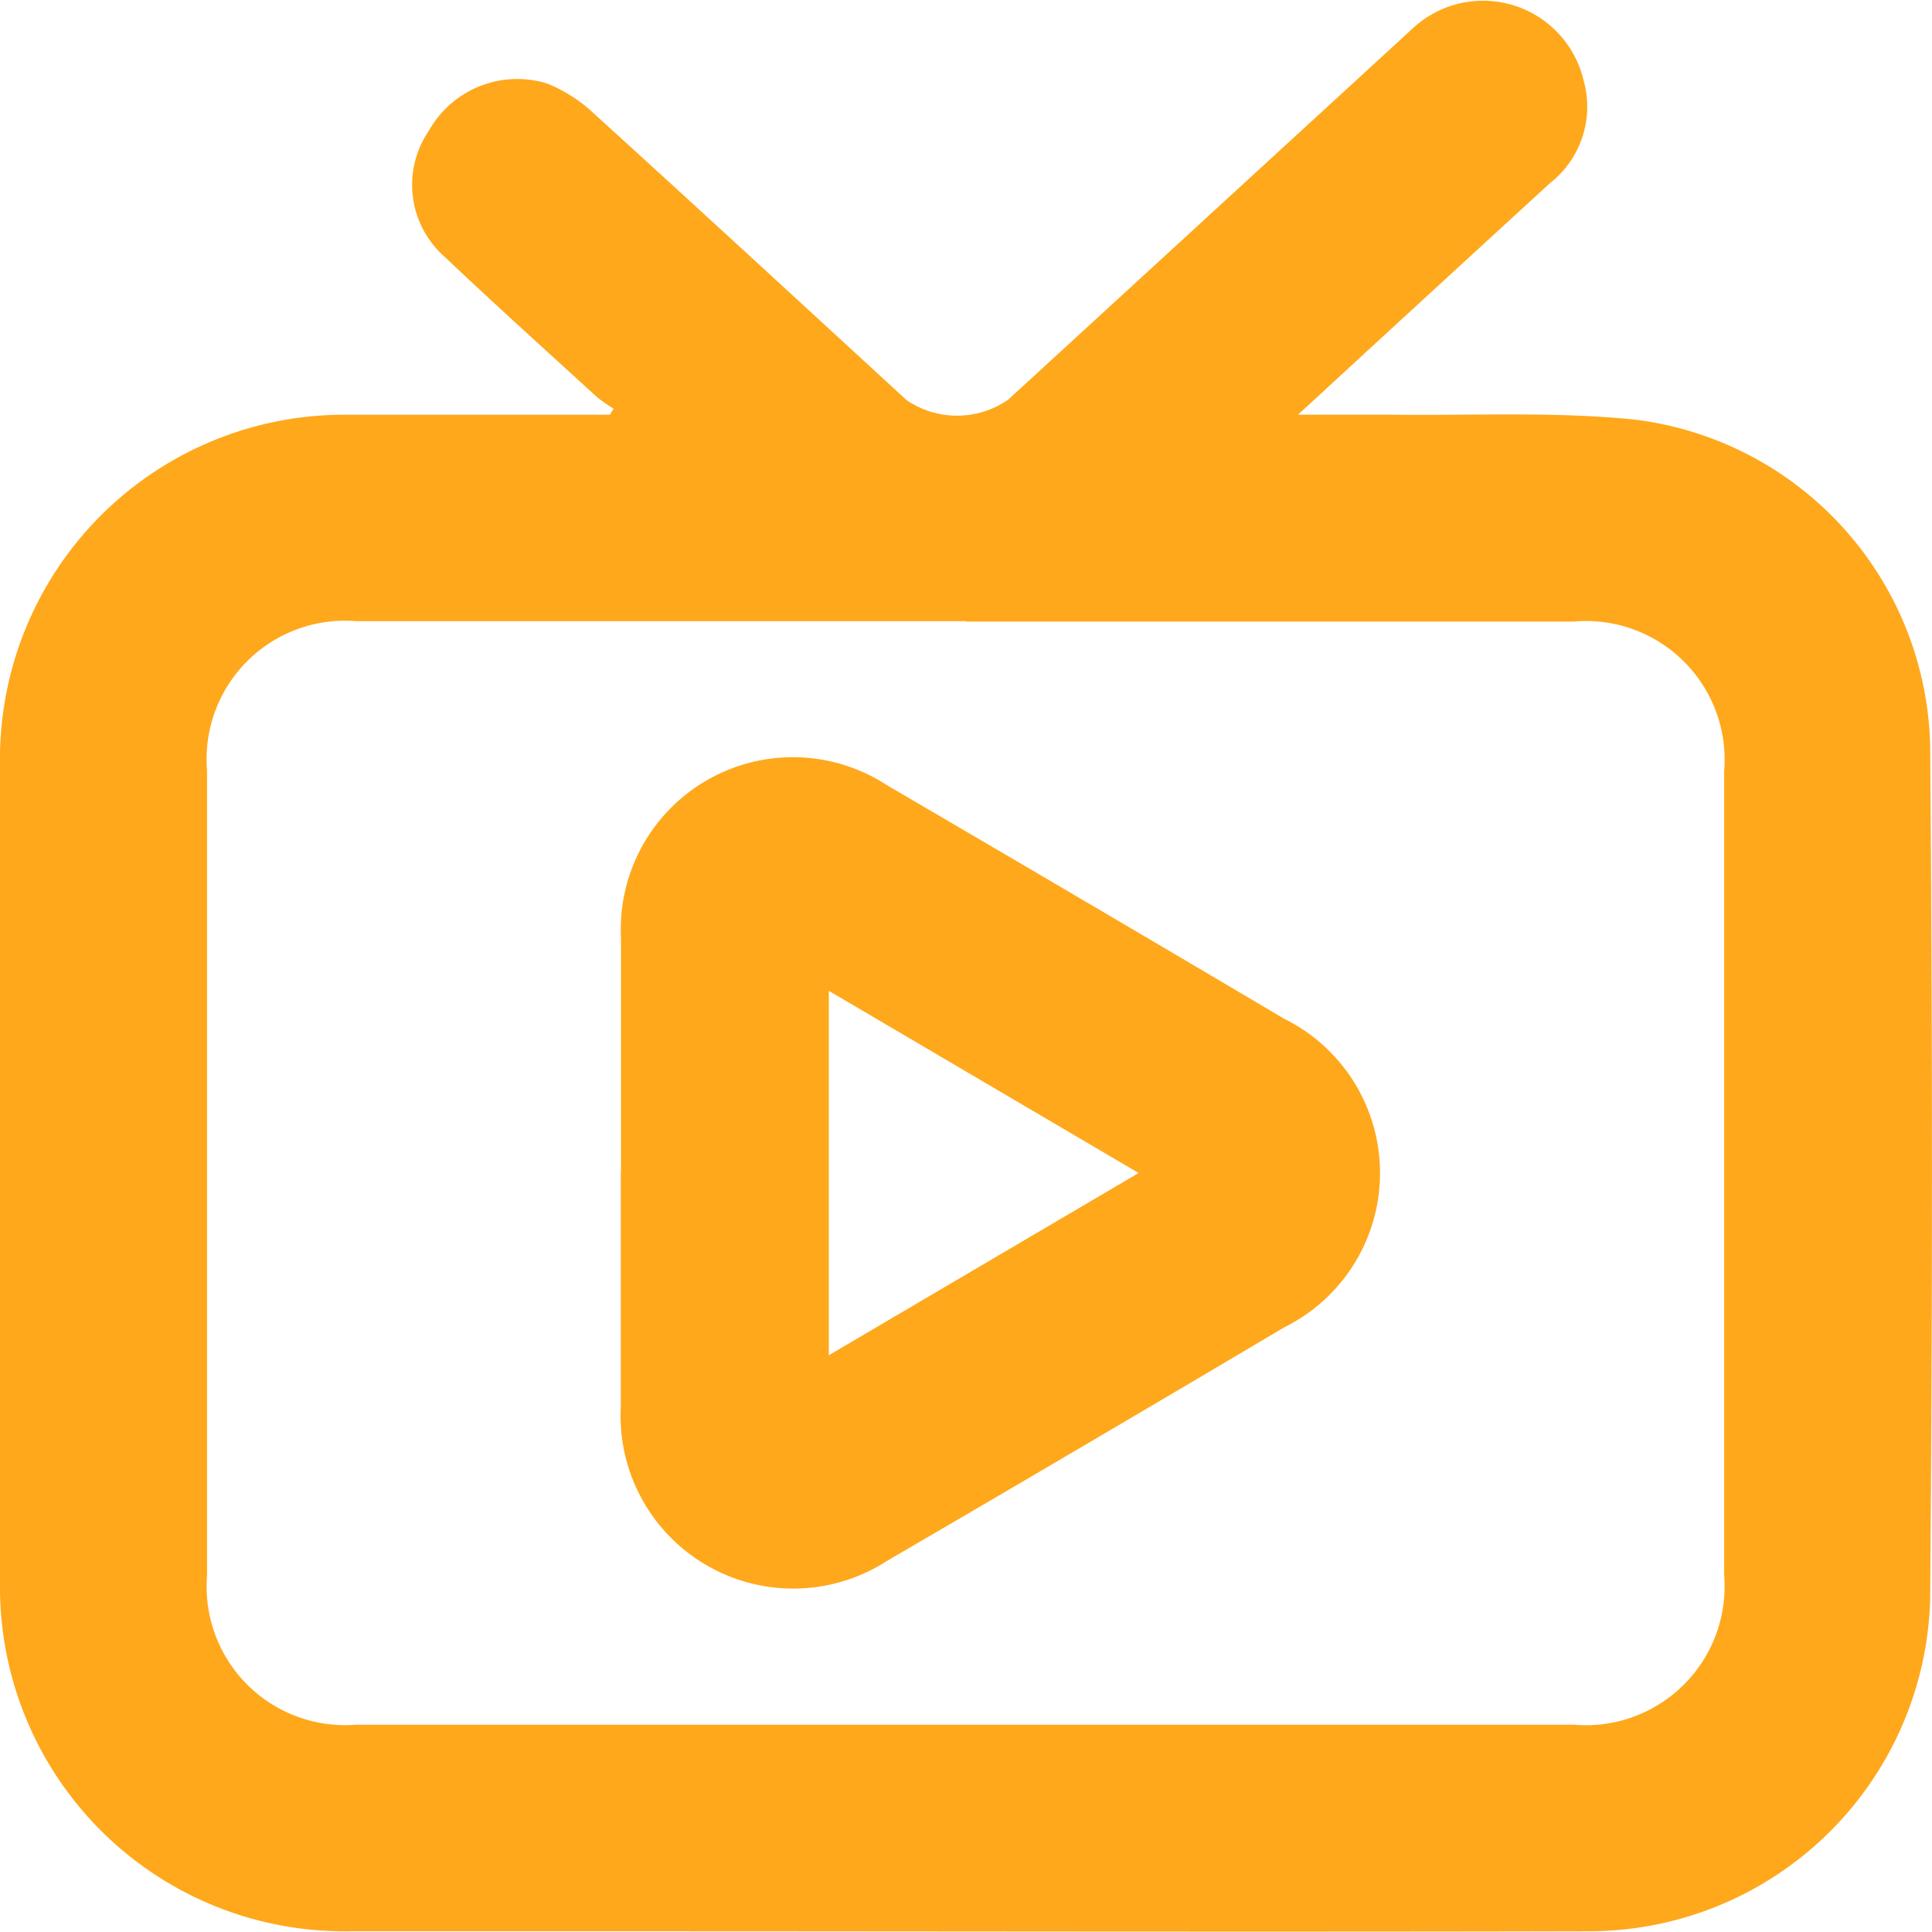 <svg id="Group_67" data-name="Group 67" xmlns="http://www.w3.org/2000/svg" xmlns:xlink="http://www.w3.org/1999/xlink" width="28.061" height="28.057" viewBox="0 0 28.061 28.057">
  <defs>
    <clipPath id="clip-path">
      <rect id="Rectangle_138" data-name="Rectangle 138" width="28.061" height="28.057" fill="#ffa81b"/>
    </clipPath>
  </defs>
  <g id="Group_63" data-name="Group 63" clip-path="url(#clip-path)">
    <path id="Path_108" data-name="Path 108" d="M18.856,6.023c.5,0,.916,0,1.33,0,1.188.016,2.385-.049,3.562.072a4.889,4.889,0,0,1,4.286,4.724q.052,6.211,0,12.422a4.959,4.959,0,0,1-4.987,4.809c-4.736.011-9.472,0-14.208,0-1.252,0-2.5,0-3.755,0A5,5,0,0,1,0,22.981Q0,17.036,0,11.091A5,5,0,0,1,5.058,6.024c1.168,0,2.337,0,3.5,0h.3l.054-.088a2.3,2.3,0,0,1-.246-.173c-.739-.676-1.483-1.346-2.21-2.035A1.393,1.393,0,0,1,6.228,1.9a1.473,1.473,0,0,1,1.719-.687,2.181,2.181,0,0,1,.676.433c1.521,1.382,3.031,2.775,4.544,4.165a1.3,1.3,0,0,0,1.477-.007Q17.571,3.119,20.5.43a1.5,1.5,0,0,1,2.5.736,1.407,1.407,0,0,1-.482,1.489q-1.534,1.406-3.065,2.815c-.176.162-.351.326-.6.552m-4.825,3H5.177A2.011,2.011,0,0,0,3.007,11.19q0,5.85,0,11.7A2.012,2.012,0,0,0,5.178,25.05H22.856a2.017,2.017,0,0,0,2.186-2.178q0-5.834,0-11.668a2.014,2.014,0,0,0-2.188-2.176H14.031" transform="translate(0 0)" fill="#ffa81b"/>
    <path id="Path_109" data-name="Path 109" d="M107.873,137.751c0-1.137,0-2.273,0-3.41a2.5,2.5,0,0,1,3.866-2.208q2.888,1.687,5.765,3.39a2.5,2.5,0,0,1,0,4.484q-2.876,1.706-5.765,3.39a2.508,2.508,0,0,1-3.868-2.237q0-1.7,0-3.41m3.021,2.661,4.5-2.647-4.5-2.646Z" transform="translate(-98.854 -120.727)" fill="#ffa81b"/>
  </g>
</svg>
